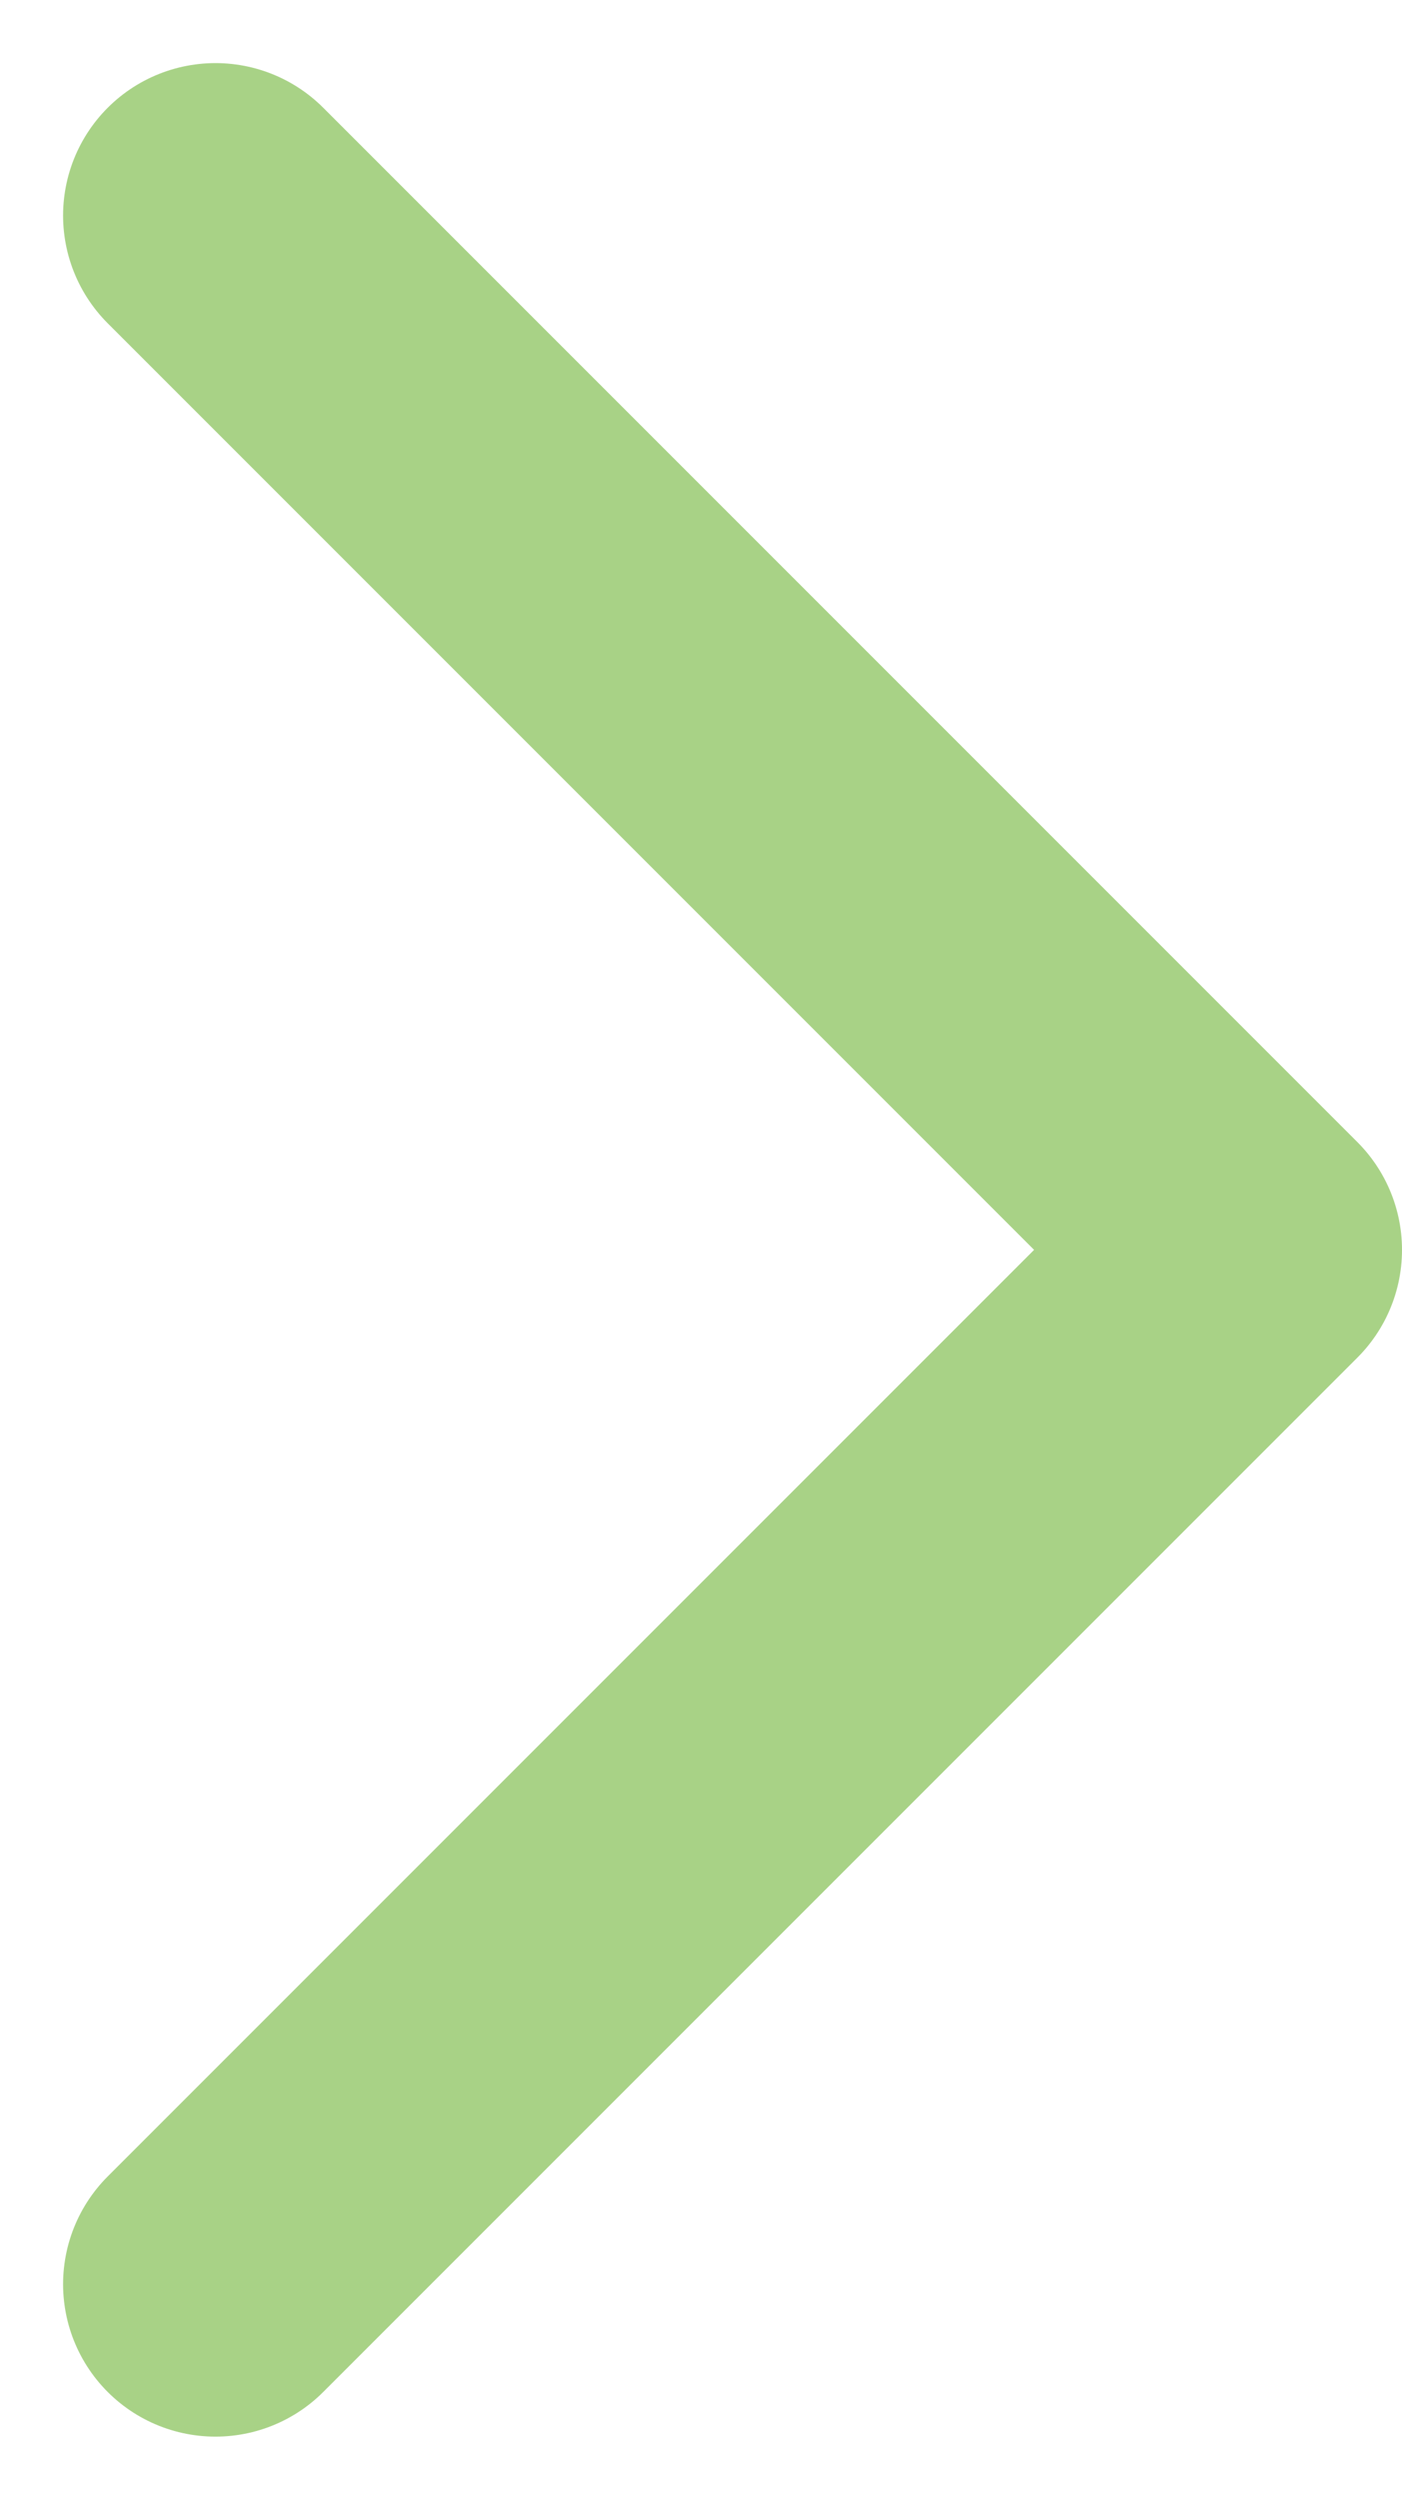 <svg xmlns="http://www.w3.org/2000/svg" width="9.2" height="16.401" viewBox="0 0 9.2 16.401">
  <g id="Iconly_Light_Arrow_-_Down_2" data-name="Iconly/Light/Arrow - Down 2" transform="translate(1.414 14.986) rotate(-90)" opacity="0.62">
    <g id="Arrow_-_Down_2" data-name="Arrow - Down 2">
      <path id="Stroke_1" data-name="Stroke 1" d="M13.572,0,6.786,6.786,0,0" fill="none" stroke="#72b63c" stroke-linecap="round" stroke-linejoin="round" stroke-miterlimit="10" stroke-width="2"/>
    </g>
  </g>
</svg>

